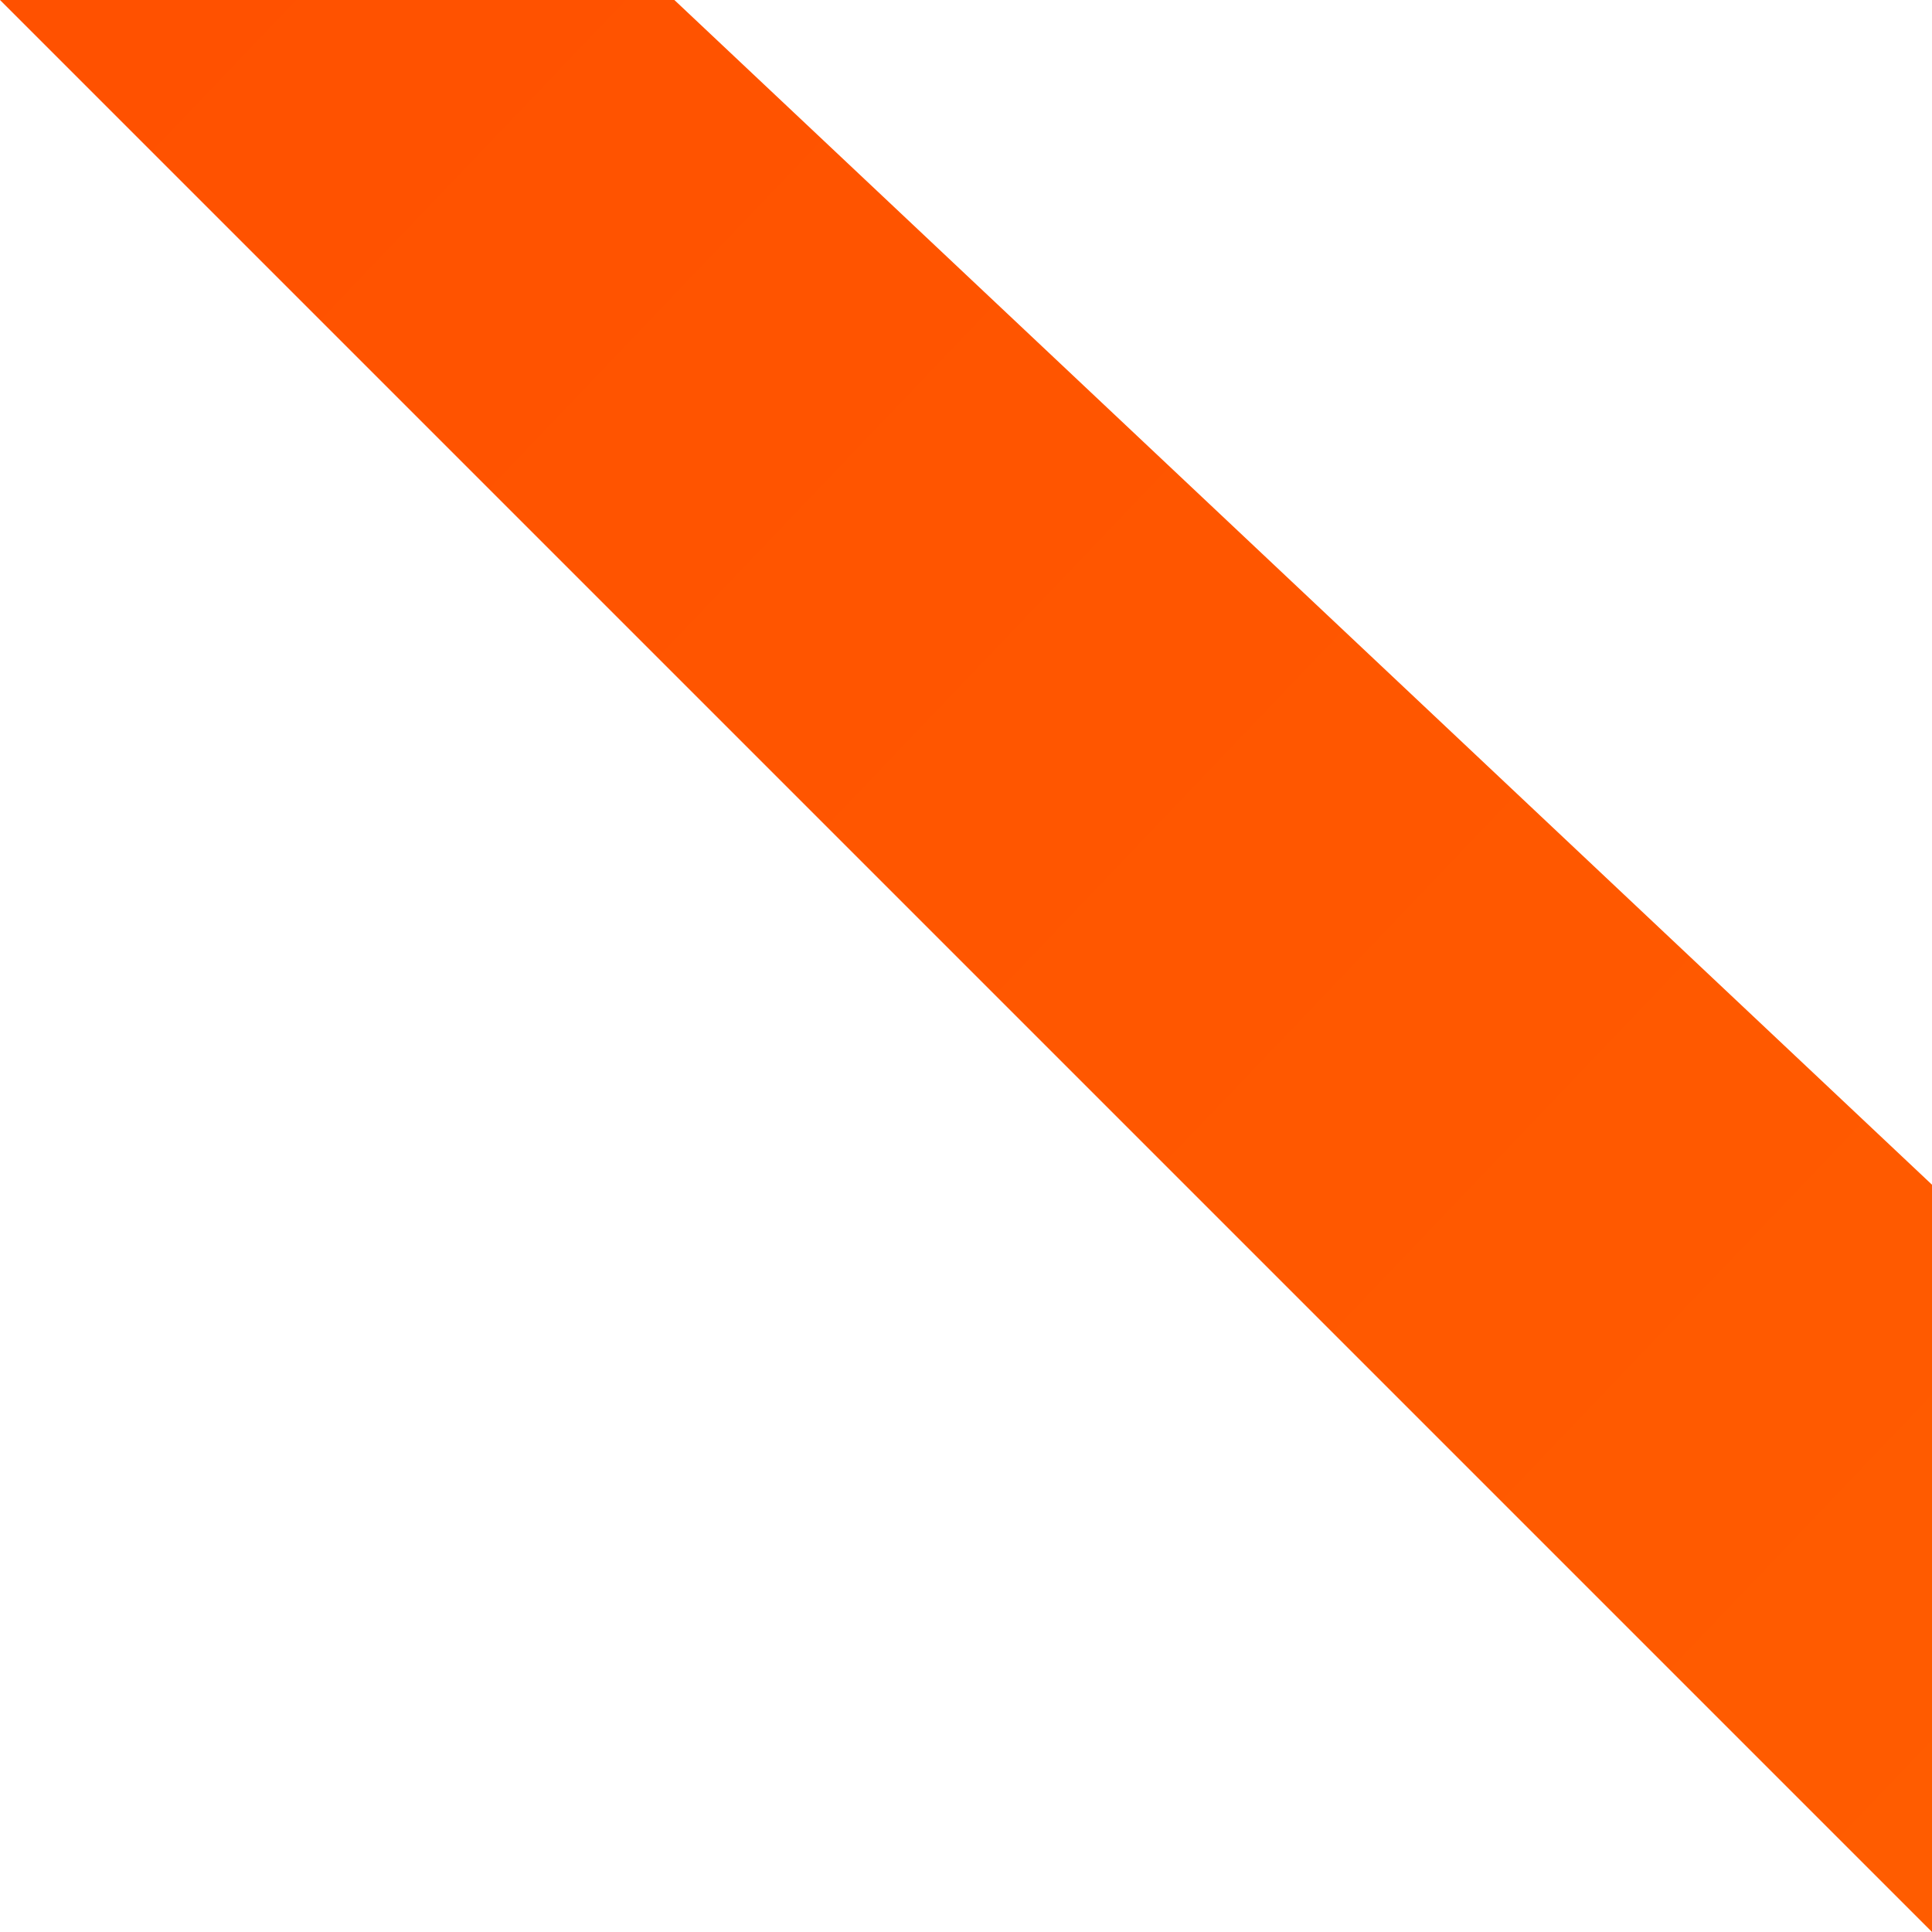 <svg width="106" height="106" viewBox="0 0 106 106" fill="none" xmlns="http://www.w3.org/2000/svg">
<path d="M37 0H0L106 106V65L37 0Z" fill="url(#paint0_linear)"/>
<defs>
<linearGradient id="paint0_linear" x1="115.5" y1="95" x2="-26.5" y2="-40.5" gradientUnits="userSpaceOnUse">
<stop stop-color="#FF5C00"/>
<stop offset="1" stop-color="#FF4D00"/>
</linearGradient>
</defs>
</svg>
